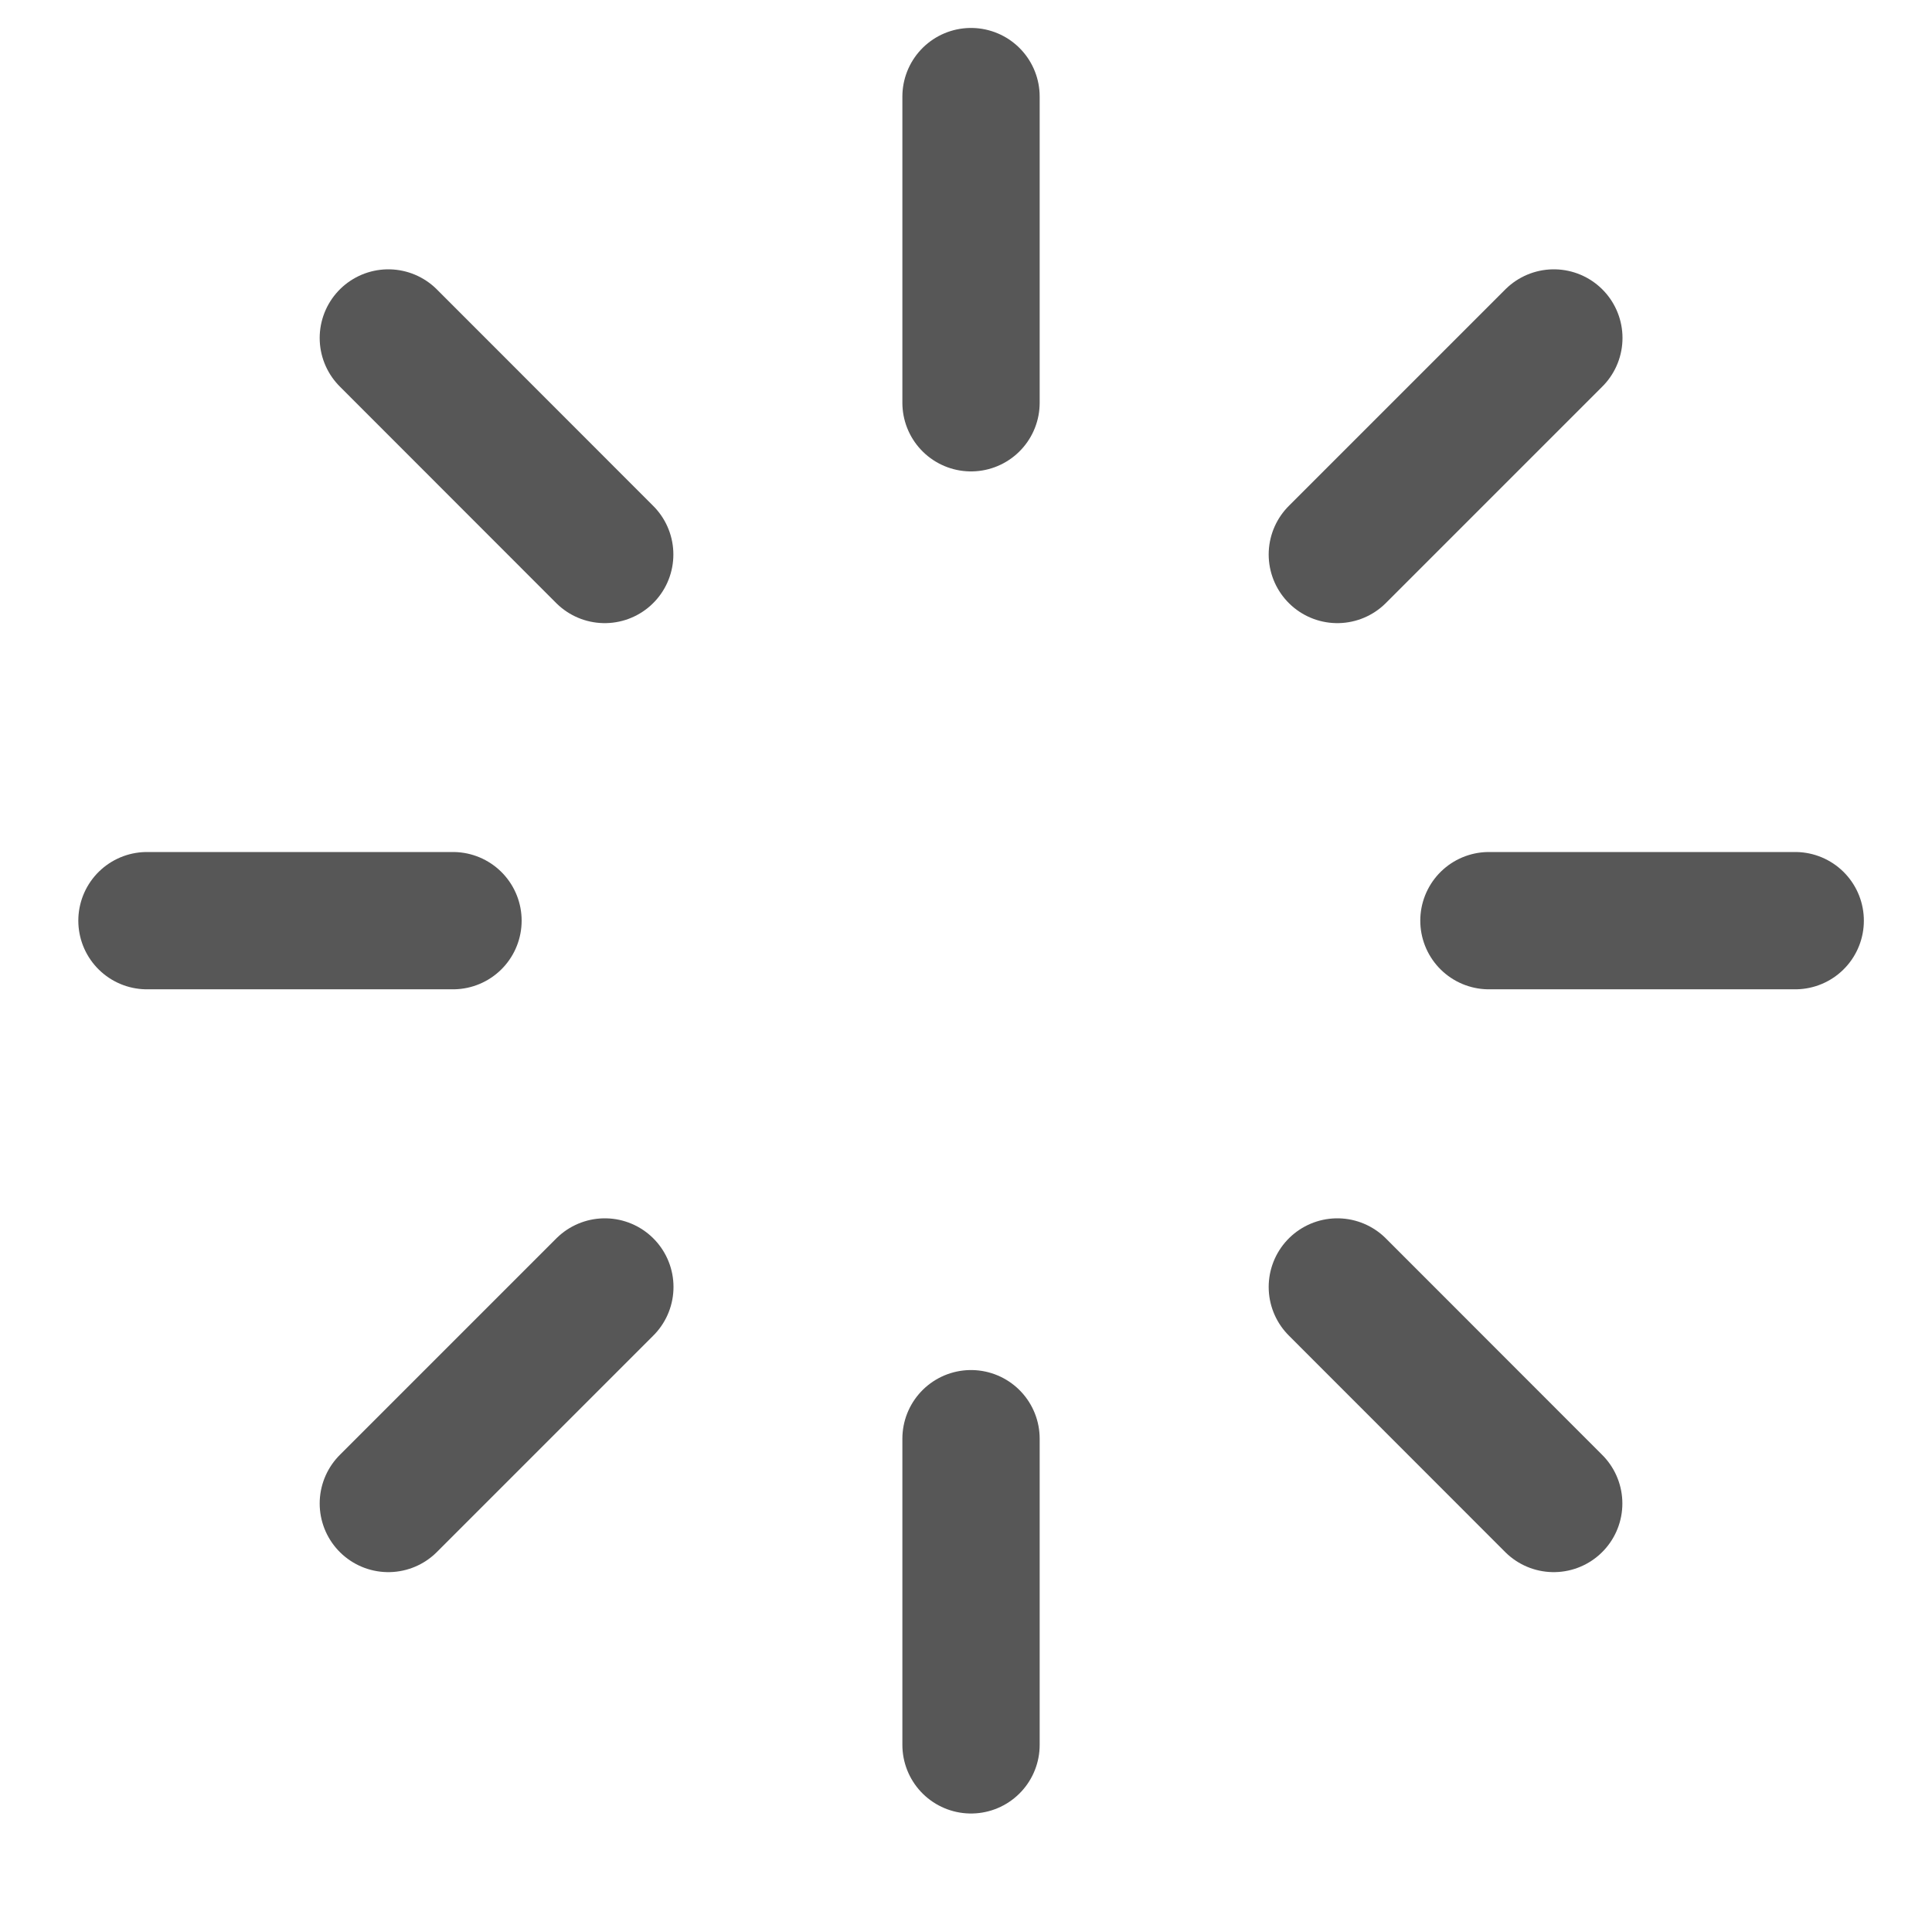 <svg width="15" height="15" viewBox="0 0 15 15" fill="none" xmlns="http://www.w3.org/2000/svg">
<path d="M10.383 4.305L12.064 2.624M3.015 11.673L4.696 9.992M11.56 7.148H13.938M1.141 7.148H3.517M7.539 3.127V0.75M7.539 13.547L7.539 11.17M4.695 4.305L3.015 2.624M12.063 11.673L10.383 9.992" stroke="#575757" stroke-width="1.066" stroke-linecap="round" stroke-linejoin="round"/>
</svg>

